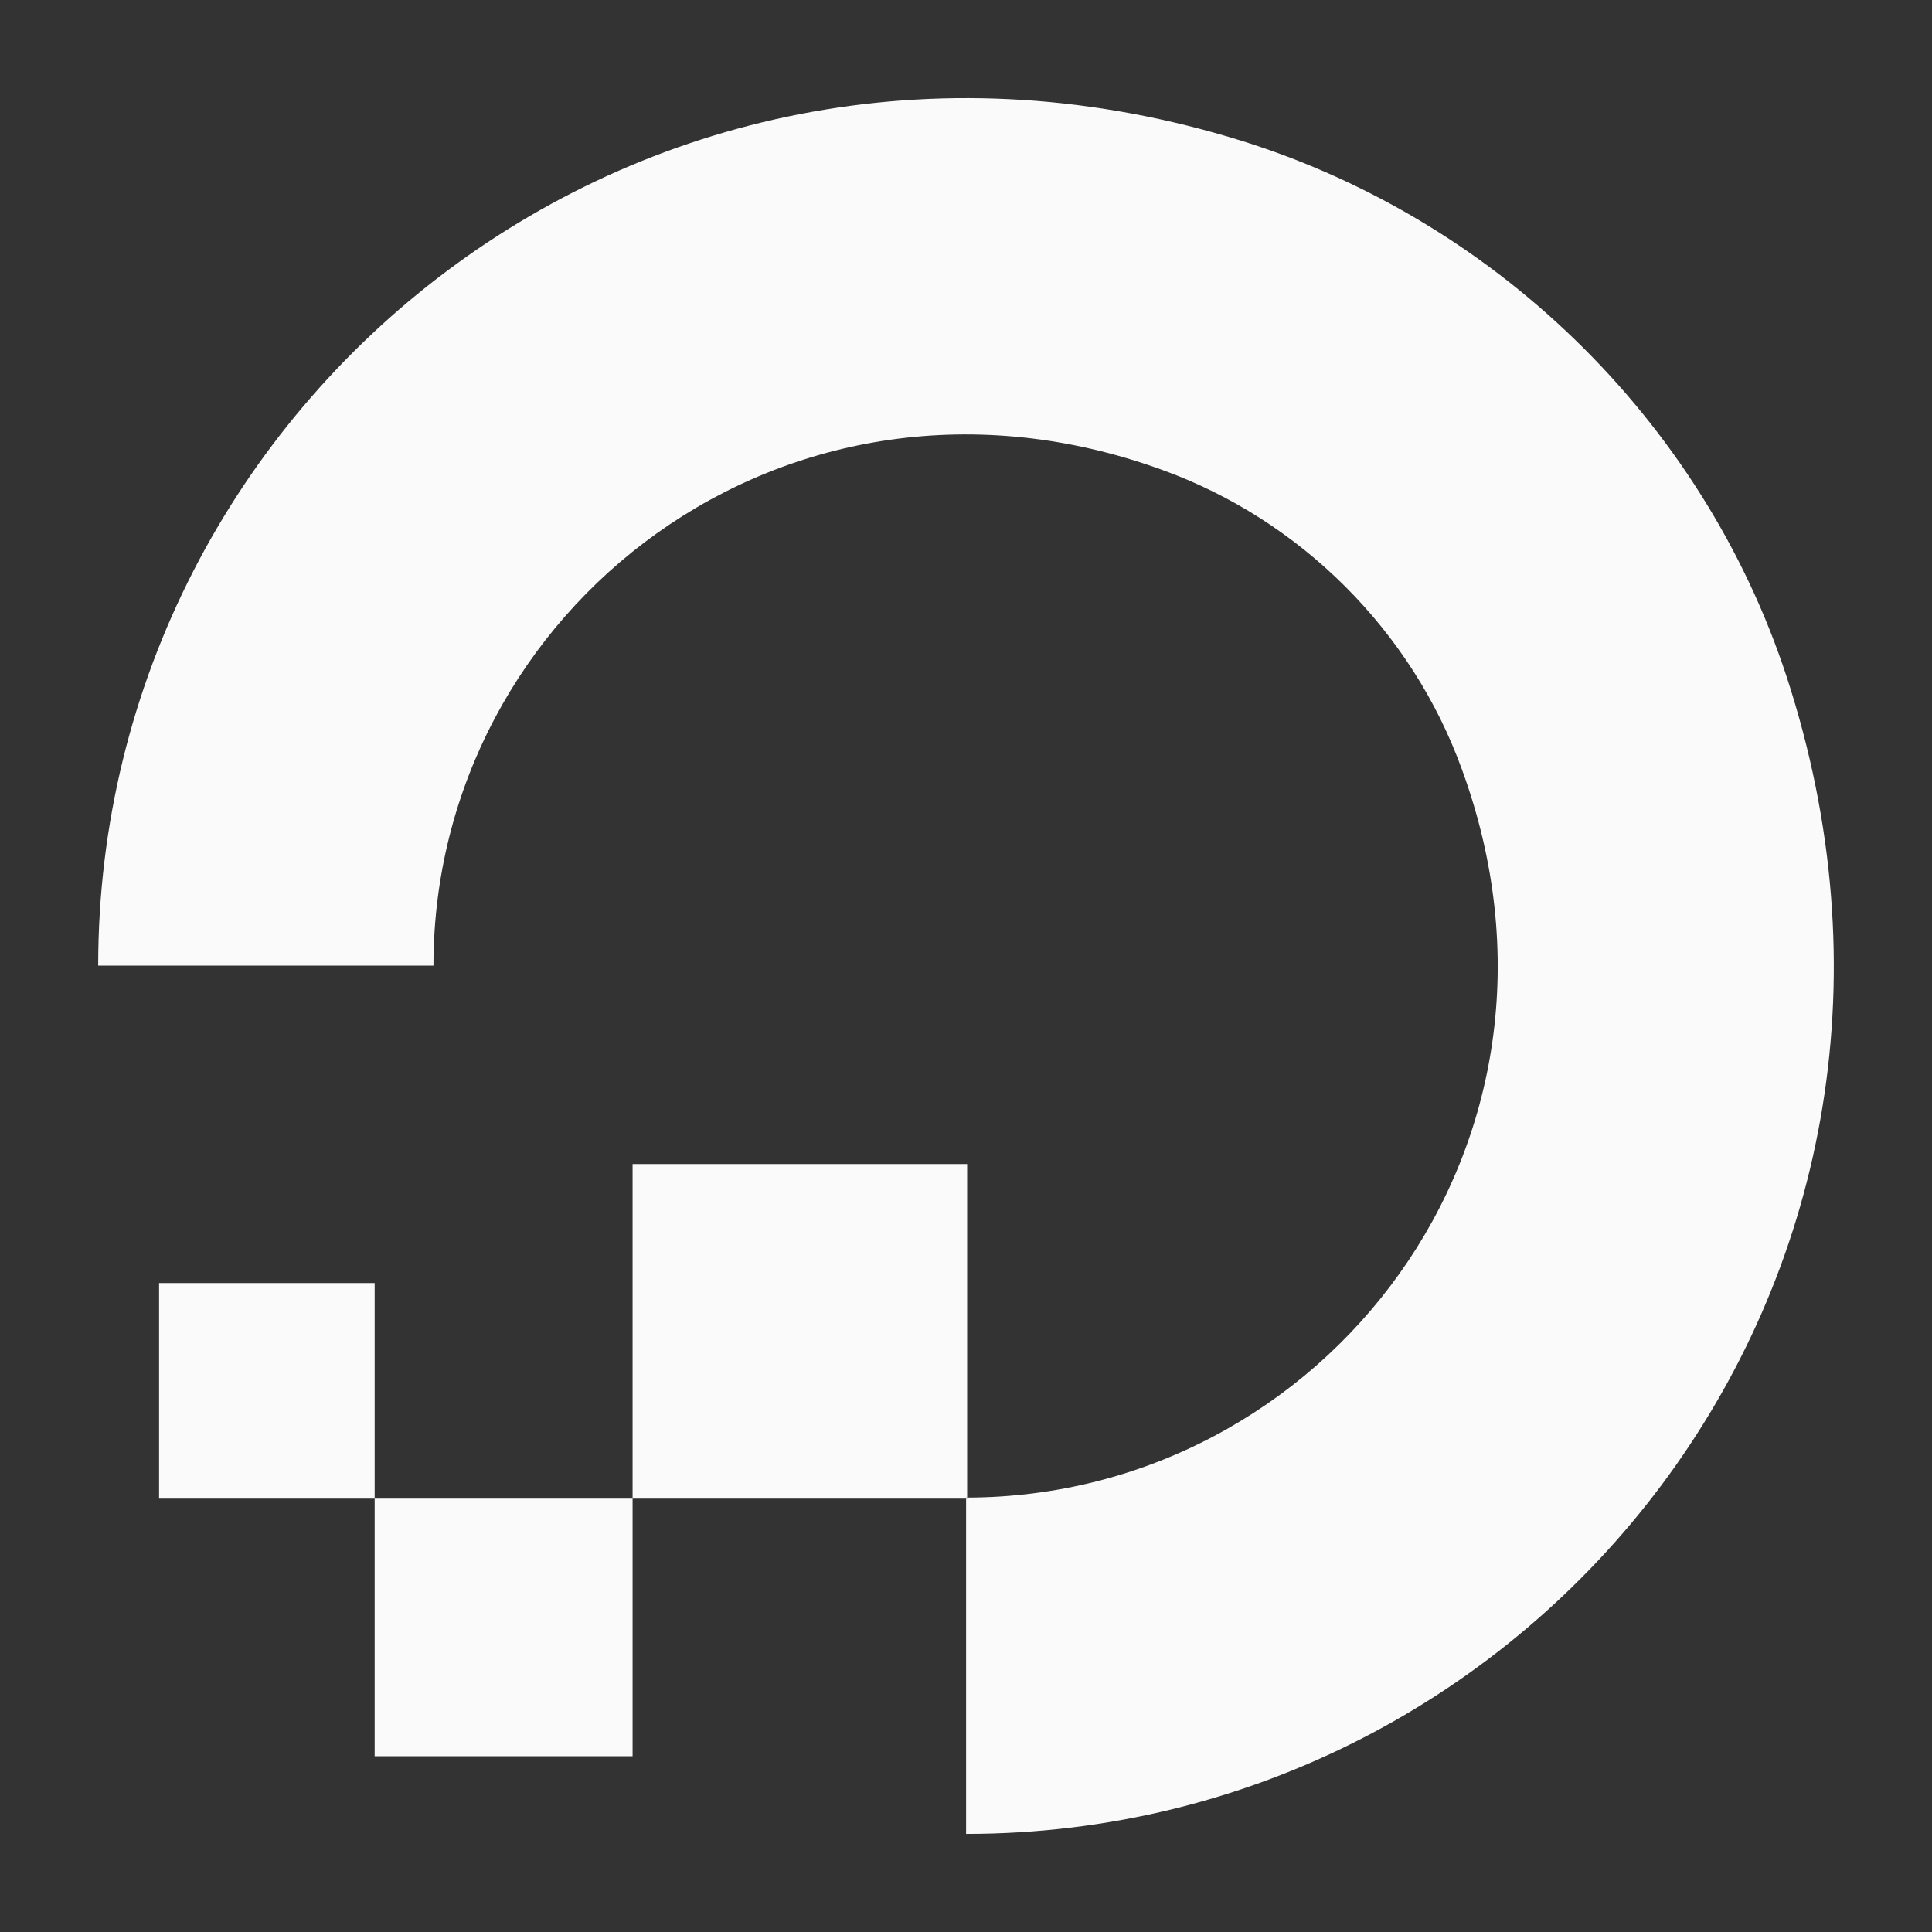 <?xml version="1.0" ?><!DOCTYPE svg  PUBLIC '-//W3C//DTD SVG 1.1//EN'  'http://www.w3.org/Graphics/SVG/1.1/DTD/svg11.dtd'><svg height="512px" style="enable-background:new 0 0 512 512;" version="1.1" viewBox="0 0 512 512" width="512px" fill="#fafafa" xml:space="preserve" xmlns="http://www.w3.org/2000/svg" xmlns:xlink="http://www.w3.org/1999/xlink"><rect x="0" y="0" width="512" height="512" fill="#333333" stroke="none"/><g id="comp_x5F_89-digital-ocean"><g><path d="M99.288,465.409h68.353v-68.257H99.288V465.409z M42.157,340.021v57.132h57.131v-57.132H42.157z M474.53,182.632    c-21.331-68.815-76.421-123.628-145.237-145.236C171.536-11.852,26.02,105.47,26.02,255.901h88.85    c0-94.414,93.671-167.404,193.001-131.419c36.817,13.262,66.31,42.755,79.574,79.481c36.261,99.238-36.821,192.722-131.142,192.91    v0.279h-0.277v88.847C406.827,485.999,523.871,340.577,474.53,182.632L474.53,182.632z M256.303,396.873v-88.388h-88.663v88.667    h88.385v-0.279H256.303z"/></g></g><g id="Layer_1"/></svg>